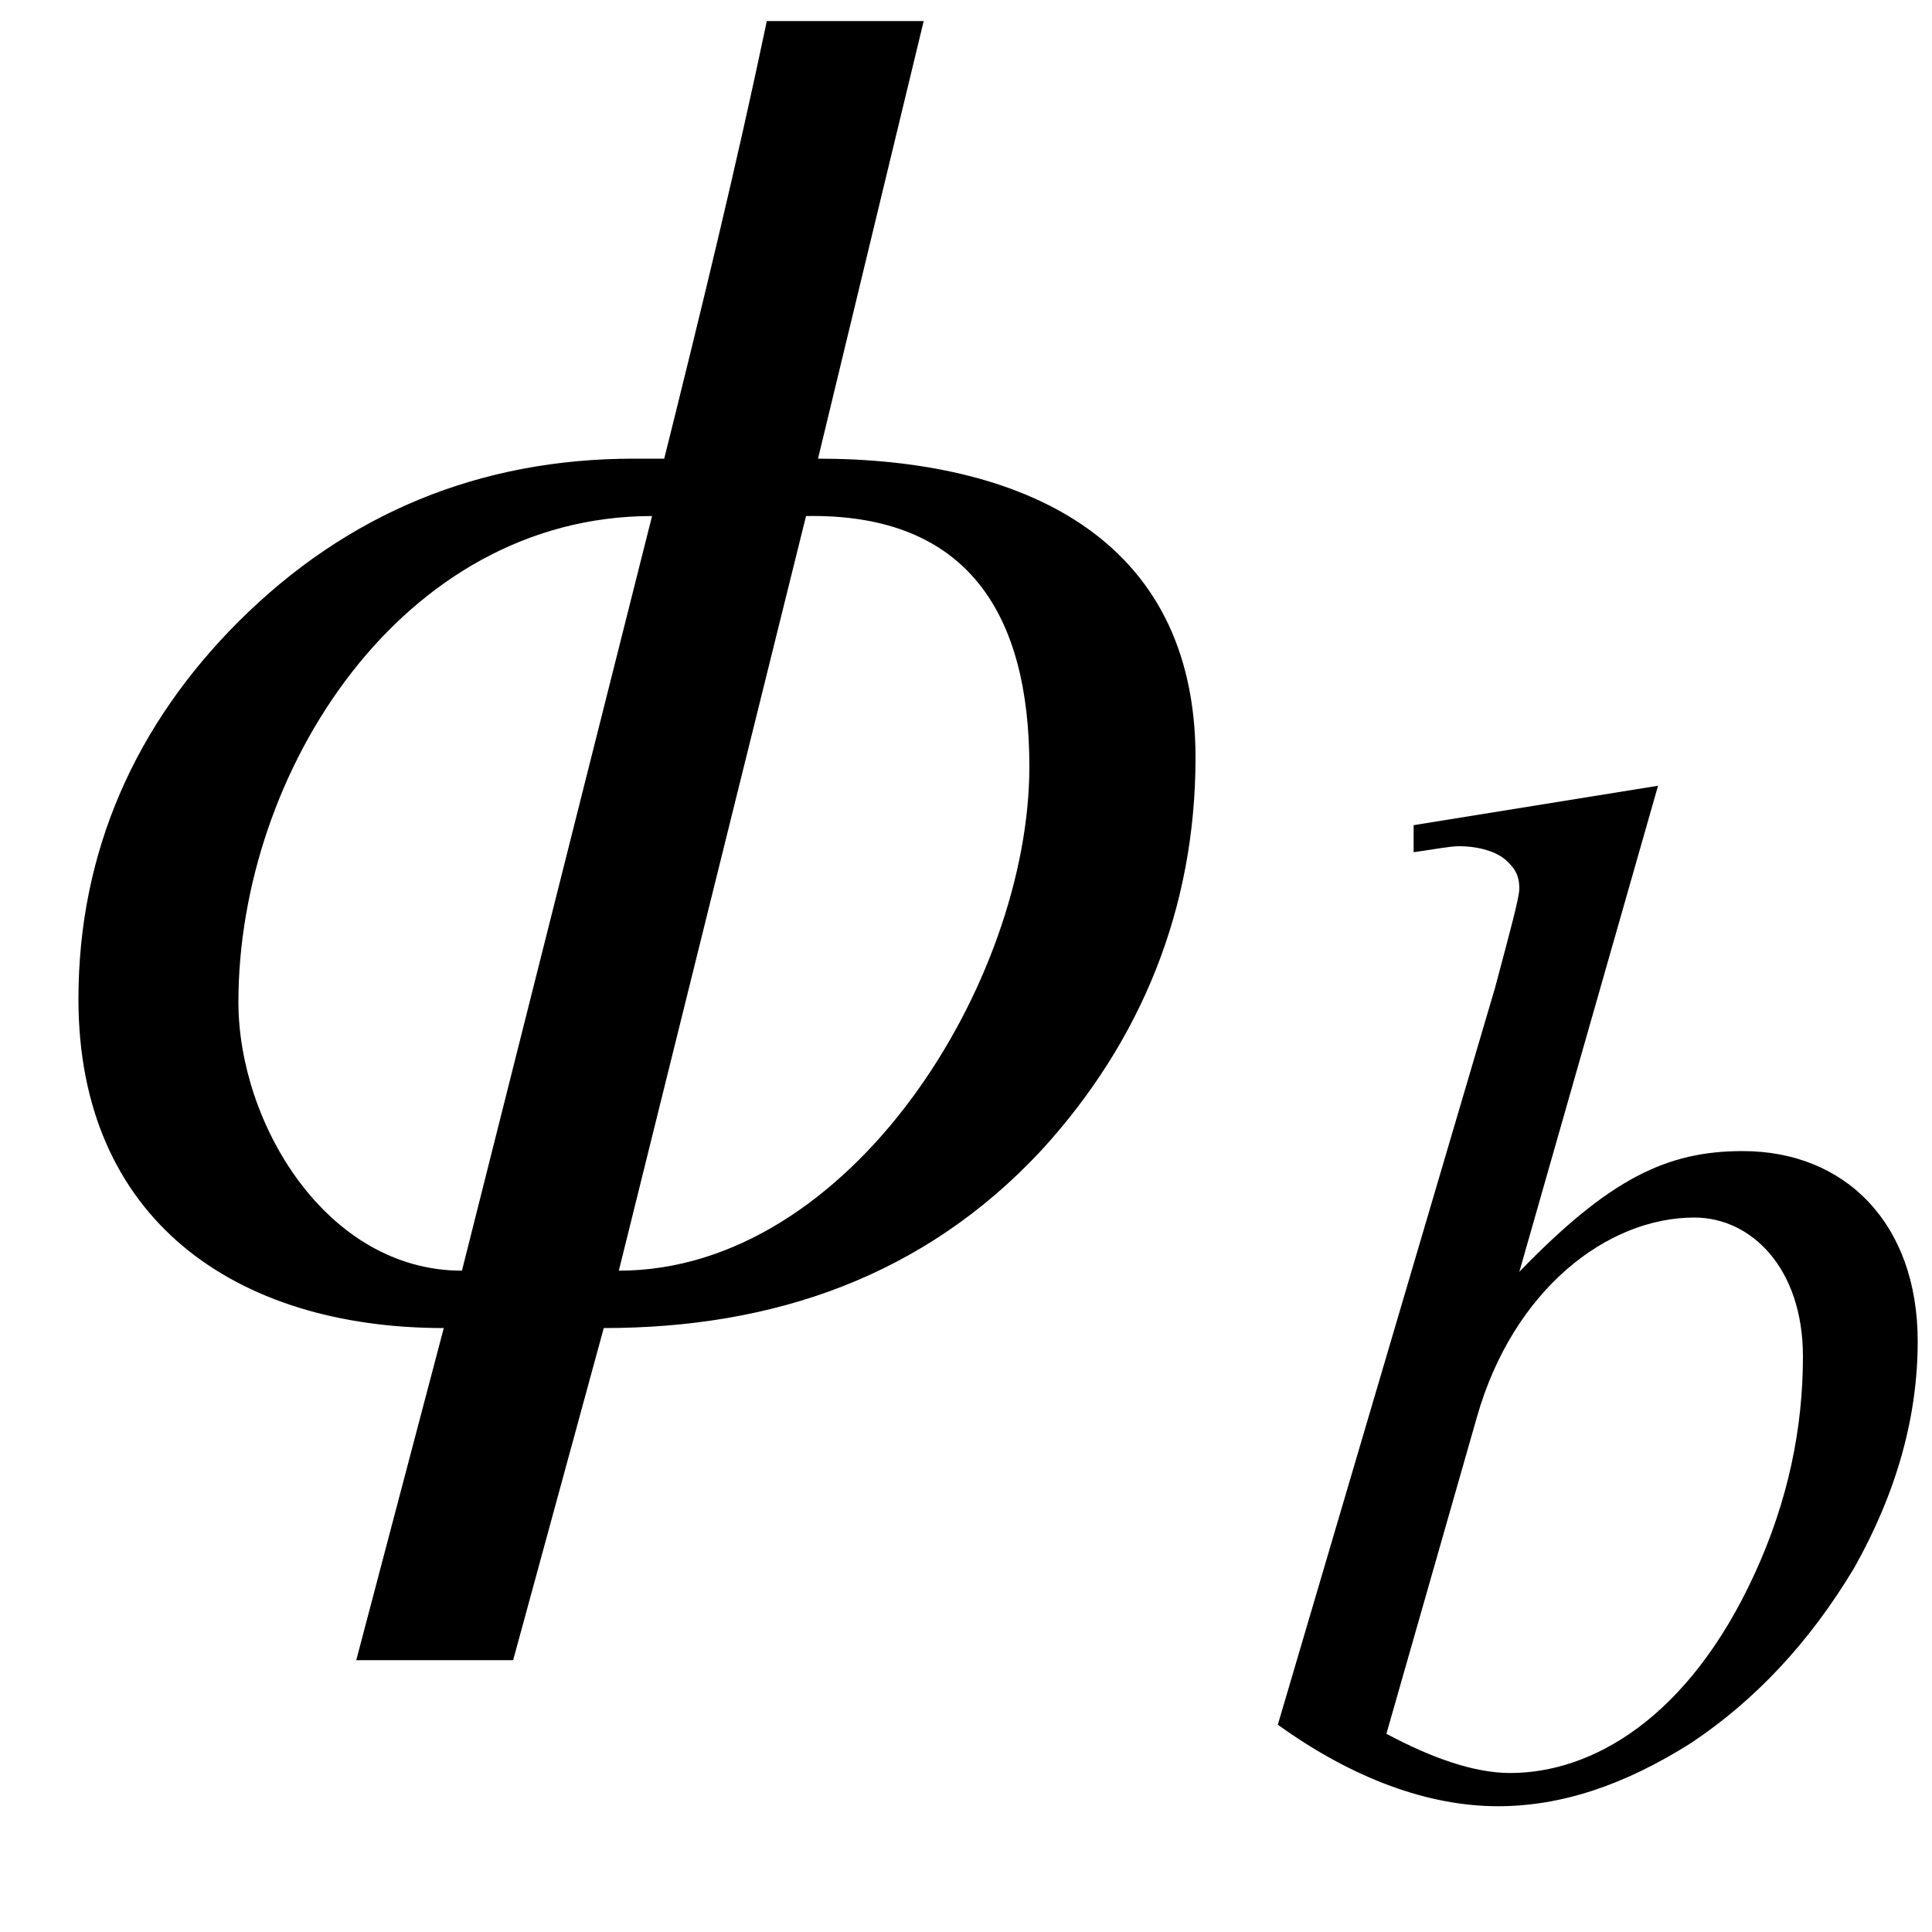 <?xml version="1.0" encoding="UTF-8"?>
<svg xmlns="http://www.w3.org/2000/svg" xmlns:xlink="http://www.w3.org/1999/xlink" width="10pt" height="10pt" viewBox="0 0 10 10" version="1.1">
<defs>
<g>
<symbol overflow="visible" id="glyph0-0">
<path style="stroke:none;" d=""/>
</symbol>
<symbol overflow="visible" id="glyph0-1">
<path style="stroke:none;" d="M 4.781 -6.656 L 3.969 -6.656 C 3.812 -5.906 3.625 -5.141 3.438 -4.391 L 3.281 -4.391 C 2.484 -4.391 1.797 -4.109 1.234 -3.547 C 0.703 -3.016 0.406 -2.359 0.406 -1.594 C 0.406 -0.453 1.219 0.109 2.297 0.109 L 1.844 1.828 L 2.656 1.828 L 3.125 0.109 C 4 0.109 4.781 -0.156 5.391 -0.812 C 5.906 -1.375 6.188 -2.062 6.188 -2.844 C 6.188 -4 5.266 -4.391 4.234 -4.391 Z M 4.172 -4.094 C 5.016 -4.109 5.328 -3.578 5.328 -2.797 C 5.328 -1.688 4.406 -0.188 3.203 -0.188 Z M 2.391 -0.188 C 1.688 -0.188 1.234 -0.953 1.234 -1.578 C 1.234 -2.766 2.078 -4.094 3.375 -4.094 Z M 2.391 -0.188 "/>
</symbol>
<symbol overflow="visible" id="glyph1-0">
<path style="stroke:none;" d="M 1.031 0 L 4.766 0 L 4.766 -4.672 L 1.031 -4.672 Z M 1.156 -0.125 L 1.156 -4.547 L 4.656 -4.547 L 4.656 -0.125 Z M 1.156 -0.125 "/>
</symbol>
<symbol overflow="visible" id="glyph1-1">
<path style="stroke:none;" d="M 2.156 -5.188 L 0.891 -4.984 L 0.891 -4.844 C 1 -4.859 1.078 -4.875 1.125 -4.875 C 1.234 -4.875 1.328 -4.844 1.375 -4.797 C 1.406 -4.766 1.438 -4.734 1.438 -4.656 C 1.438 -4.609 1.391 -4.438 1.312 -4.141 L 0.188 -0.328 C 0.578 -0.047 0.969 0.094 1.328 0.094 C 1.656 0.094 1.984 -0.016 2.328 -0.234 C 2.656 -0.453 2.938 -0.75 3.172 -1.141 C 3.391 -1.531 3.5 -1.922 3.5 -2.312 C 3.5 -2.922 3.125 -3.297 2.594 -3.297 C 2.203 -3.297 1.906 -3.156 1.438 -2.672 Z M 0.75 -0.281 L 1.219 -1.922 C 1.406 -2.578 1.891 -2.953 2.344 -2.953 C 2.641 -2.953 2.906 -2.688 2.906 -2.234 C 2.906 -1.859 2.828 -1.484 2.656 -1.109 C 2.312 -0.359 1.812 -0.078 1.391 -0.078 C 1.203 -0.078 0.984 -0.156 0.75 -0.281 Z M 0.75 -0.281 "/>
</symbol>
</g>
</defs>
<g id="surface1">
<g style="fill:rgb(0%,0%,0%);fill-opacity:1;">
  <use xlink:href="#glyph0-1" x="0" y="6.765"/>
</g>
<g style="fill:rgb(0%,0%,0%);fill-opacity:1;">
  <use xlink:href="#glyph1-1" x="6.426" y="9.255"/>
</g>
</g>
</svg>
